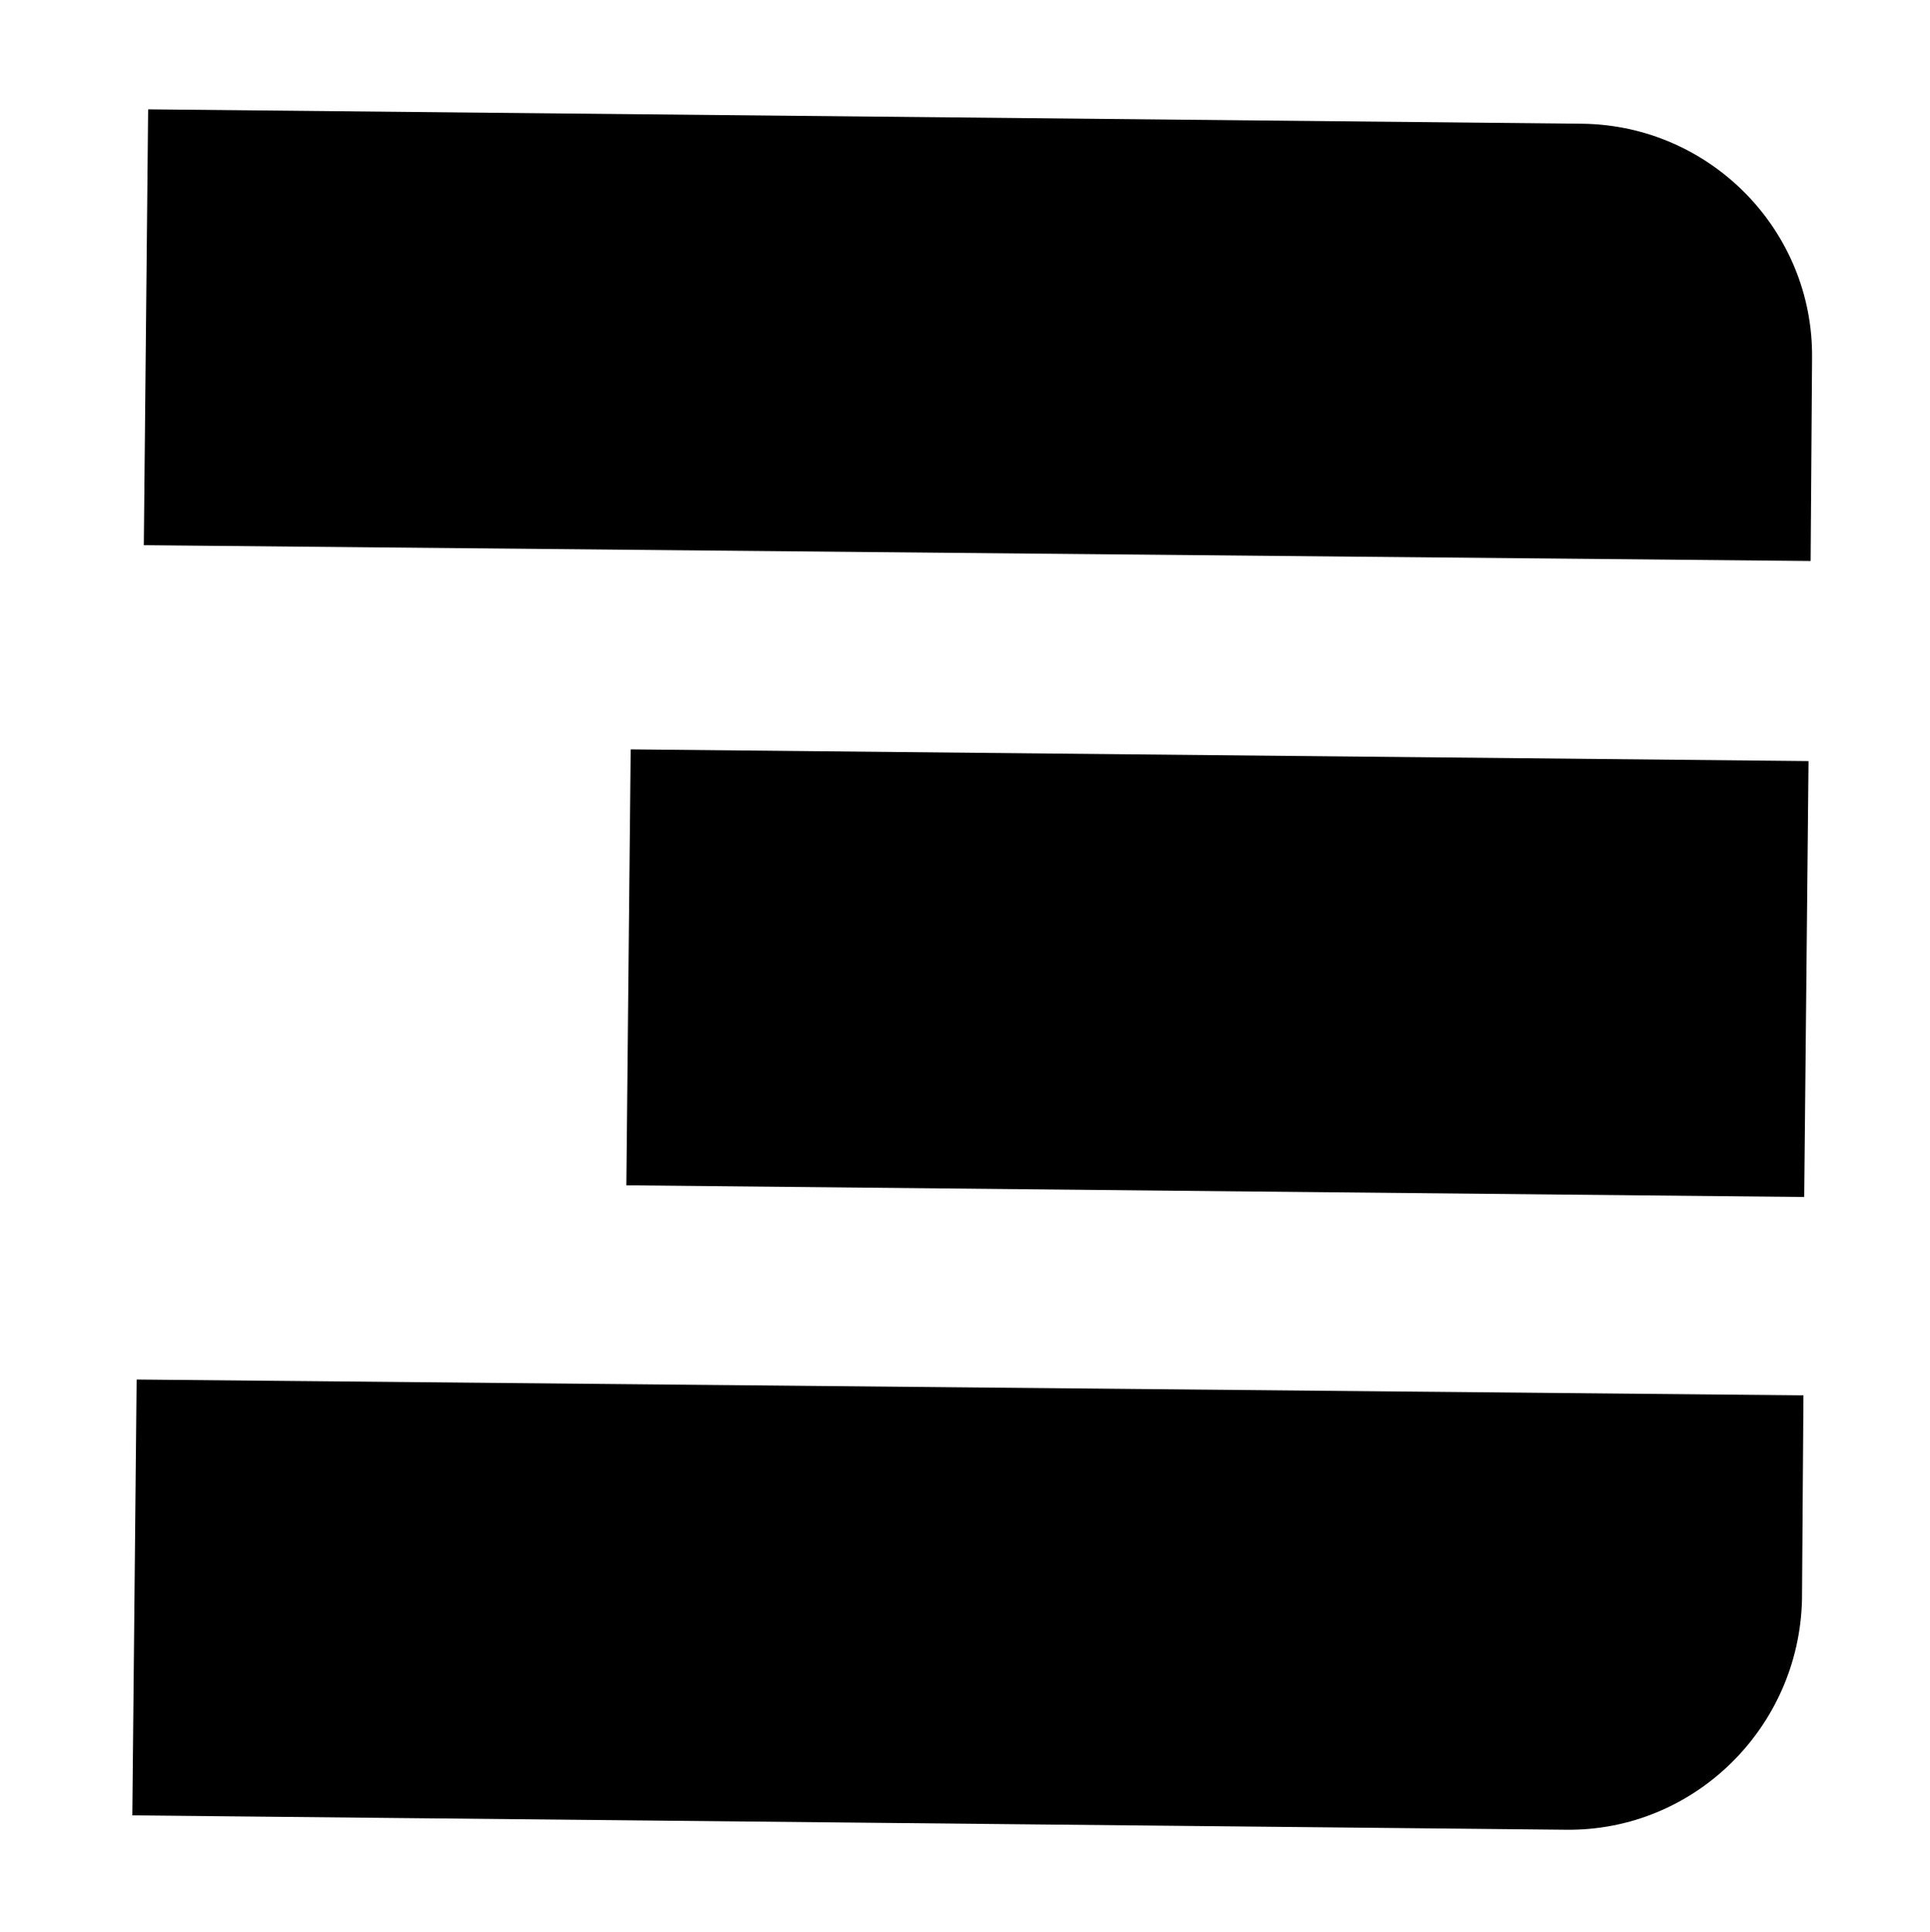<?xml version="1.0" encoding="utf-8"?>
<!-- Generator: Adobe Illustrator 23.0.0, SVG Export Plug-In . SVG Version: 6.00 Build 0)  -->
<svg version="1.1" id="Layer_2" xmlns="http://www.w3.org/2000/svg" xmlns:xlink="http://www.w3.org/1999/xlink" x="0px" y="0px"
	 viewBox="0 0 134.2 134.3" style="enable-background:new 0 0 134.2 134.3;" xml:space="preserve">
<g>
	<g>
		<path d="M125.9,39L10,37.9l0.3-30.3l99.7,1c8.9,0.1,16.1,7.4,16,16.3L125.9,39z"/>
		<rect x="43.7" y="52.5" transform="matrix(1 9.929005e-03 -9.929005e-03 1 0.676 -0.837)" width="81.9" height="30.3"/>
		<path d="M108.9,127.2l-99.7-1l0.3-30.3L125.4,97l-0.1,14.2C125.1,120.1,117.8,127.3,108.9,127.2z"/>
	</g>
</g>
</svg>
